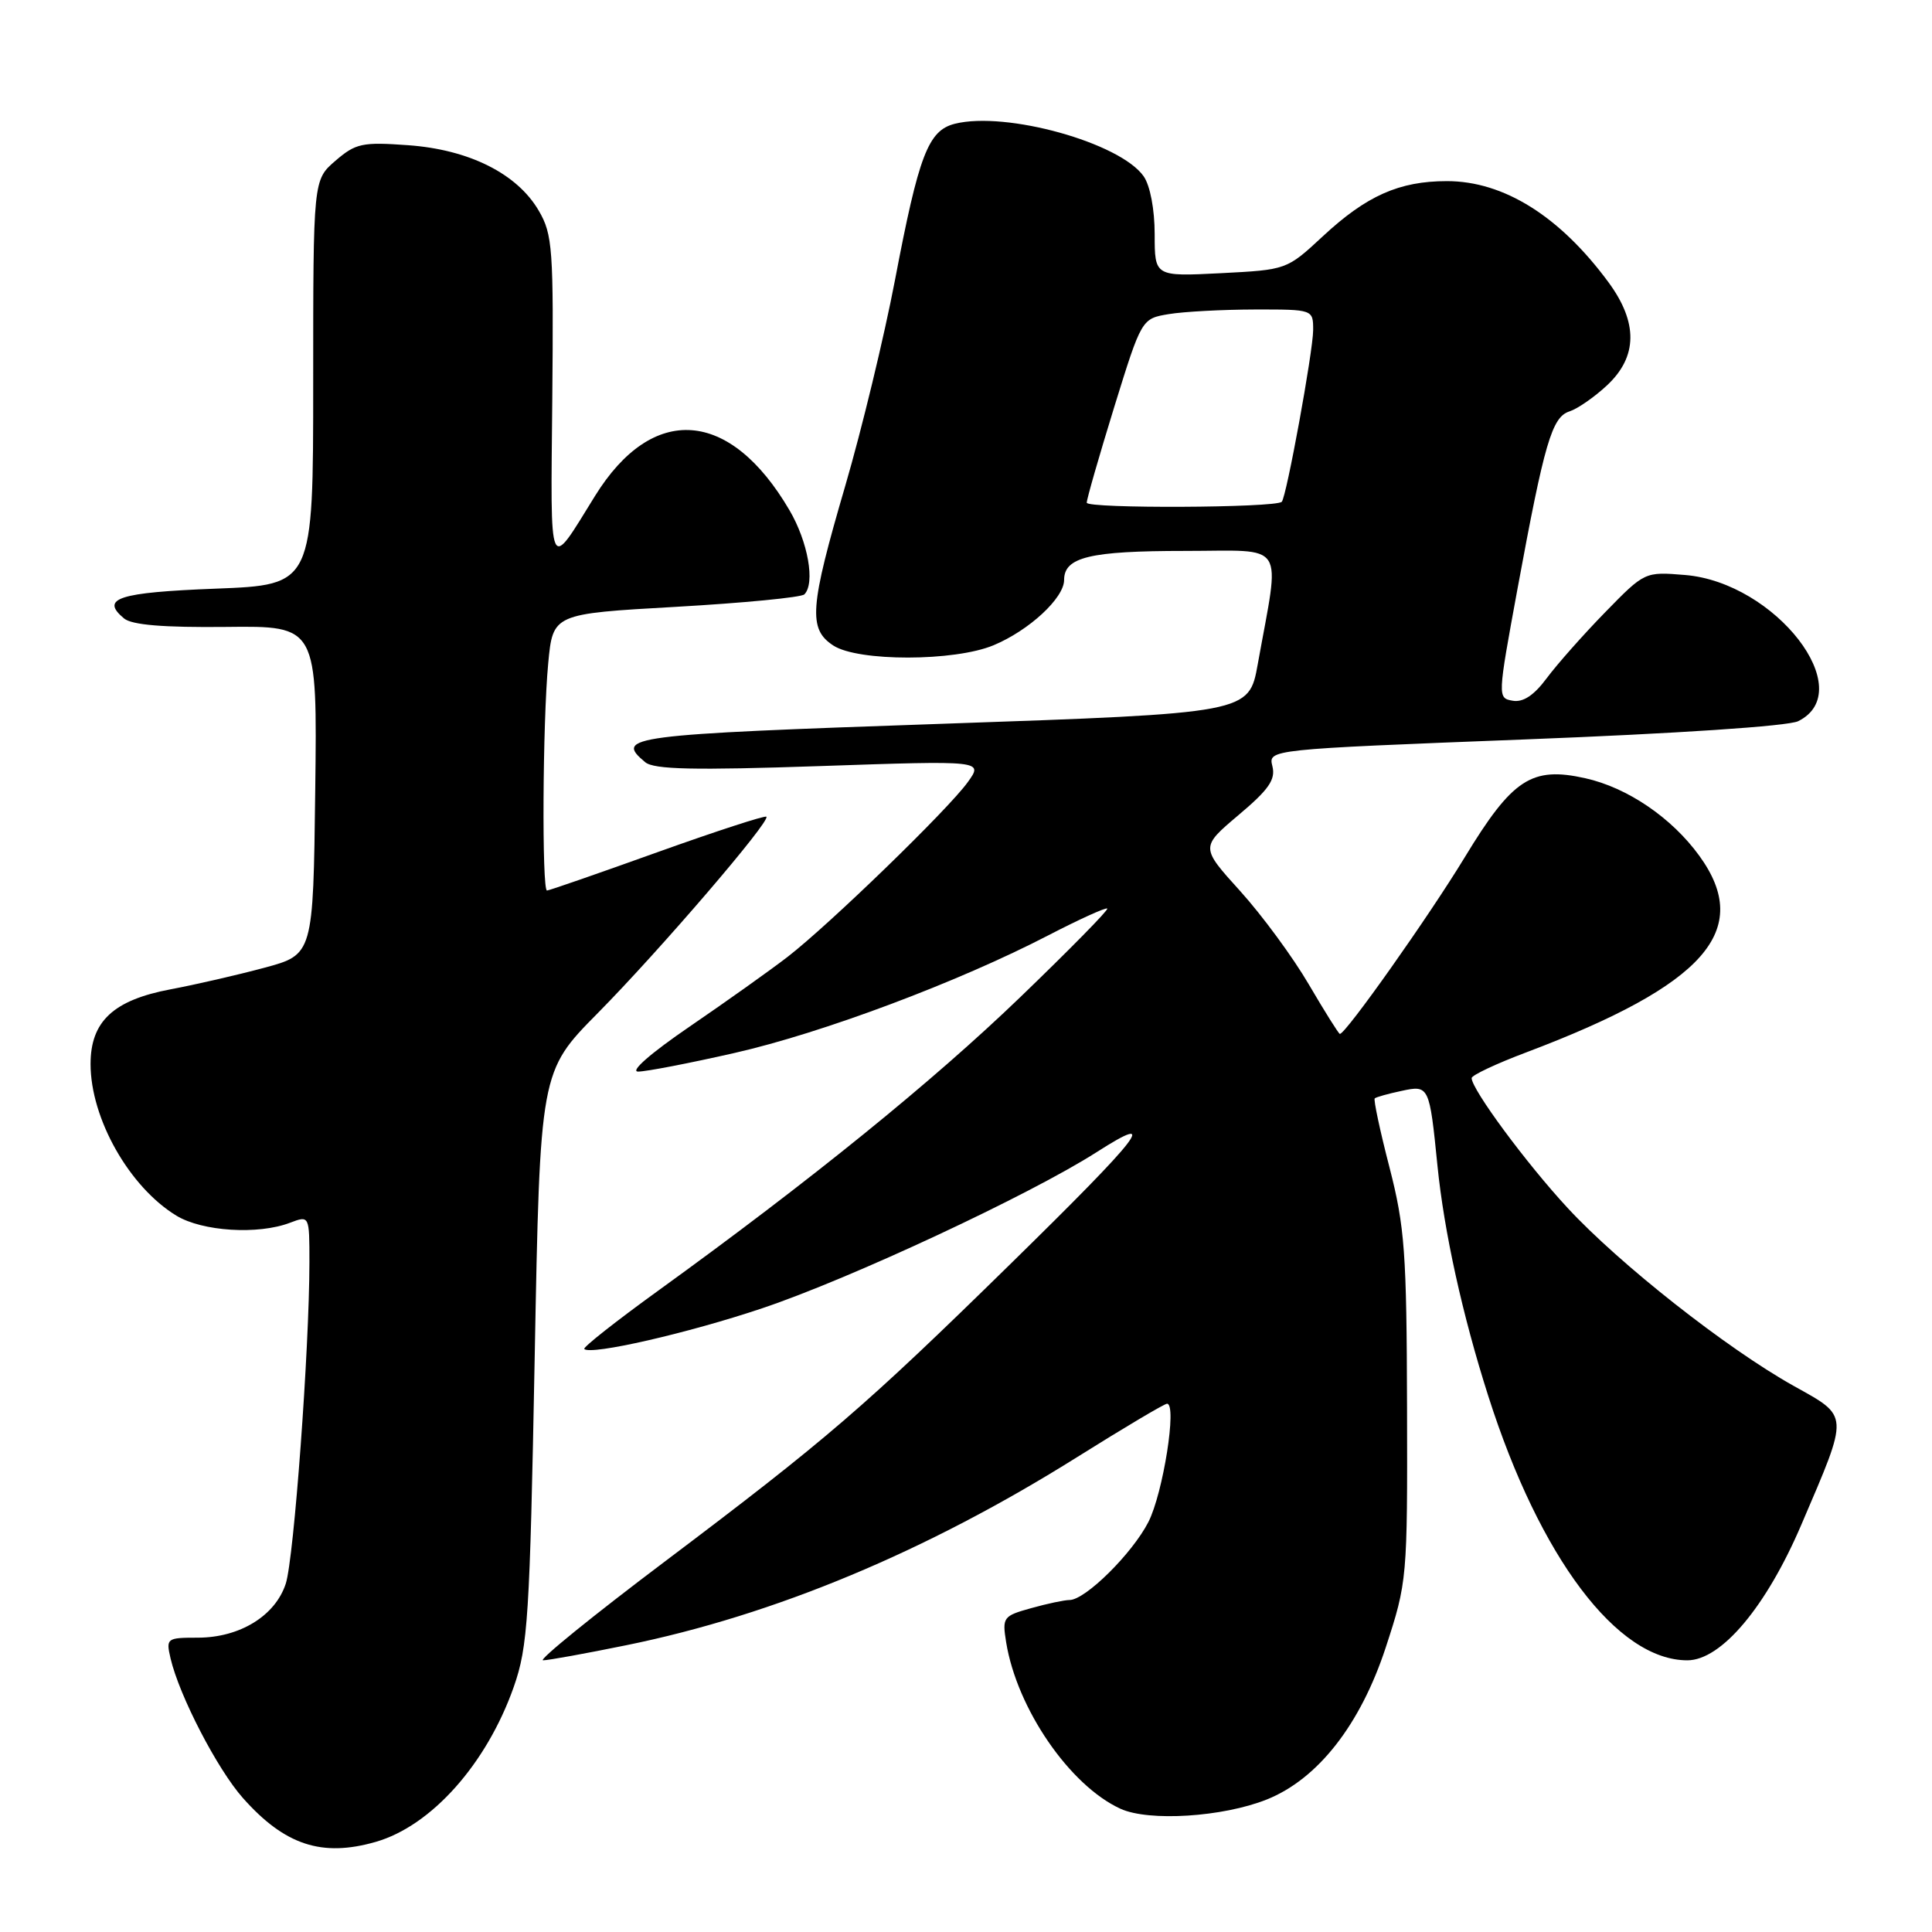 <?xml version="1.0" encoding="UTF-8" standalone="no"?>
<!DOCTYPE svg PUBLIC "-//W3C//DTD SVG 1.1//EN" "http://www.w3.org/Graphics/SVG/1.1/DTD/svg11.dtd" >
<svg xmlns="http://www.w3.org/2000/svg" xmlns:xlink="http://www.w3.org/1999/xlink" version="1.1" viewBox="0 0 256 256">
 <g >
 <path fill="currentColor"
d=" M 49.78 244.06 C 57.17 241.94 64.49 233.71 68.08 223.51 C 69.95 218.18 70.20 214.35 70.85 179.83 C 71.56 141.98 71.56 141.98 79.21 134.24 C 87.41 125.94 102.13 108.79 101.55 108.22 C 101.36 108.03 94.85 110.15 87.09 112.93 C 79.32 115.72 72.75 118.00 72.48 118.00 C 71.79 118.00 71.90 95.71 72.64 87.91 C 73.26 81.33 73.26 81.33 89.55 80.41 C 98.51 79.90 106.17 79.16 106.58 78.76 C 108.04 77.29 107.07 71.79 104.60 67.59 C 96.73 54.16 86.47 53.41 78.84 65.72 C 72.60 75.79 72.96 76.59 73.18 52.92 C 73.36 32.97 73.23 31.07 71.39 27.92 C 68.53 23.01 62.16 19.82 54.07 19.24 C 48.00 18.80 47.13 18.99 44.45 21.30 C 41.50 23.84 41.50 23.84 41.50 50.67 C 41.50 77.50 41.50 77.50 28.58 78.00 C 15.67 78.50 13.24 79.29 16.44 81.95 C 17.48 82.81 21.65 83.16 29.99 83.07 C 42.04 82.93 42.04 82.93 41.77 104.71 C 41.50 126.49 41.50 126.49 35.00 128.24 C 31.42 129.20 25.85 130.48 22.60 131.09 C 15.02 132.52 12.00 135.34 12.00 140.99 C 12.00 148.21 17.13 157.28 23.37 161.08 C 26.80 163.17 34.20 163.64 38.43 162.02 C 41.00 161.05 41.00 161.05 41.00 167.27 C 40.99 178.78 38.95 206.47 37.87 209.83 C 36.49 214.09 31.79 216.99 26.23 217.00 C 22.09 217.00 21.98 217.08 22.60 219.75 C 23.76 224.71 28.81 234.45 32.19 238.25 C 37.73 244.49 42.65 246.11 49.78 244.06 Z  M 167.86 238.44 C 174.63 235.73 180.26 228.53 183.62 218.29 C 186.46 209.61 186.50 209.22 186.44 186.50 C 186.39 165.94 186.14 162.56 184.11 154.67 C 182.85 149.81 181.98 145.70 182.16 145.54 C 182.35 145.37 183.95 144.92 185.71 144.55 C 189.36 143.76 189.41 143.87 190.47 154.45 C 191.35 163.22 193.78 174.27 197.21 185.00 C 204.04 206.40 214.29 220.00 223.58 220.00 C 228.08 220.00 234.04 212.91 238.70 202.00 C 245.06 187.14 245.10 187.79 237.62 183.61 C 228.75 178.64 214.60 167.50 207.71 160.05 C 202.25 154.16 195.00 144.34 195.00 142.85 C 195.00 142.48 198.26 140.94 202.25 139.44 C 225.94 130.49 232.32 123.25 225.17 113.40 C 221.51 108.35 215.64 104.36 210.06 103.12 C 202.95 101.53 200.40 103.20 194.09 113.59 C 189.34 121.41 178.32 137.00 177.54 137.00 C 177.39 137.00 175.54 134.05 173.43 130.45 C 171.33 126.85 167.23 121.28 164.34 118.08 C 159.07 112.26 159.07 112.26 164.11 108.00 C 168.13 104.62 169.04 103.30 168.60 101.53 C 168.04 99.30 168.04 99.30 202.03 97.98 C 222.17 97.20 236.94 96.22 238.27 95.56 C 246.37 91.54 235.26 77.18 223.28 76.19 C 217.95 75.75 217.94 75.75 212.70 81.12 C 209.81 84.08 206.33 88.01 204.96 89.85 C 203.27 92.13 201.83 93.09 200.44 92.85 C 198.42 92.50 198.43 92.41 201.08 78.00 C 204.65 58.63 205.64 55.25 207.97 54.51 C 209.03 54.17 211.27 52.62 212.95 51.05 C 217.00 47.26 217.06 42.74 213.13 37.40 C 206.69 28.66 199.26 24.00 191.73 24.00 C 185.40 24.00 181.07 25.93 175.27 31.32 C 170.50 35.75 170.49 35.75 161.75 36.20 C 153.00 36.64 153.00 36.64 153.00 31.04 C 153.00 27.76 152.40 24.59 151.54 23.36 C 148.42 18.91 133.30 14.70 126.52 16.40 C 122.99 17.29 121.75 20.52 118.59 37.11 C 117.16 44.59 114.20 56.86 112.00 64.38 C 107.28 80.51 107.07 83.34 110.41 85.53 C 113.69 87.68 126.48 87.66 131.65 85.50 C 136.37 83.53 141.00 79.24 141.00 76.85 C 141.00 73.82 144.42 73.00 157.00 73.00 C 170.65 73.00 169.64 71.43 166.66 88.00 C 165.49 94.50 165.49 94.50 124.74 95.91 C 83.22 97.34 81.38 97.58 85.50 101.00 C 86.66 101.96 91.95 102.08 108.65 101.51 C 130.30 100.77 130.30 100.77 128.24 103.63 C 125.68 107.21 109.92 122.49 104.36 126.79 C 102.08 128.55 96.26 132.69 91.42 136.00 C 86.22 139.55 83.42 142.00 84.56 141.99 C 85.63 141.99 91.36 140.88 97.30 139.53 C 108.95 136.89 126.99 130.12 138.94 123.92 C 143.04 121.80 146.54 120.21 146.72 120.39 C 146.90 120.57 141.72 125.84 135.21 132.11 C 123.57 143.32 107.42 156.41 87.27 170.98 C 81.64 175.05 77.21 178.54 77.42 178.75 C 78.27 179.60 91.19 176.65 101.00 173.35 C 112.68 169.43 136.45 158.33 145.32 152.66 C 153.76 147.26 151.38 150.34 133.84 167.53 C 114.54 186.44 109.57 190.72 88.12 206.89 C 78.55 214.10 71.28 220.00 71.96 220.00 C 72.63 220.00 77.60 219.10 82.99 218.00 C 102.63 214.00 122.77 205.59 142.75 193.06 C 148.94 189.18 154.29 186.00 154.64 186.00 C 155.99 186.00 154.12 197.84 152.17 201.67 C 150.03 205.85 143.82 212.00 141.72 212.01 C 141.05 212.01 138.76 212.49 136.63 213.09 C 132.92 214.12 132.79 214.30 133.32 217.61 C 134.75 226.41 141.74 236.59 148.47 239.67 C 152.24 241.39 162.03 240.77 167.86 238.44 Z  M 144.00 66.61 C 144.00 66.12 145.64 60.43 147.63 53.97 C 151.27 42.22 151.27 42.22 154.88 41.62 C 156.87 41.29 161.99 41.02 166.25 41.01 C 174.00 41.00 174.00 41.00 174.00 43.75 C 173.99 46.55 170.46 65.87 169.84 66.49 C 169.02 67.30 144.00 67.41 144.00 66.61 Z "/>
</g>
</svg>